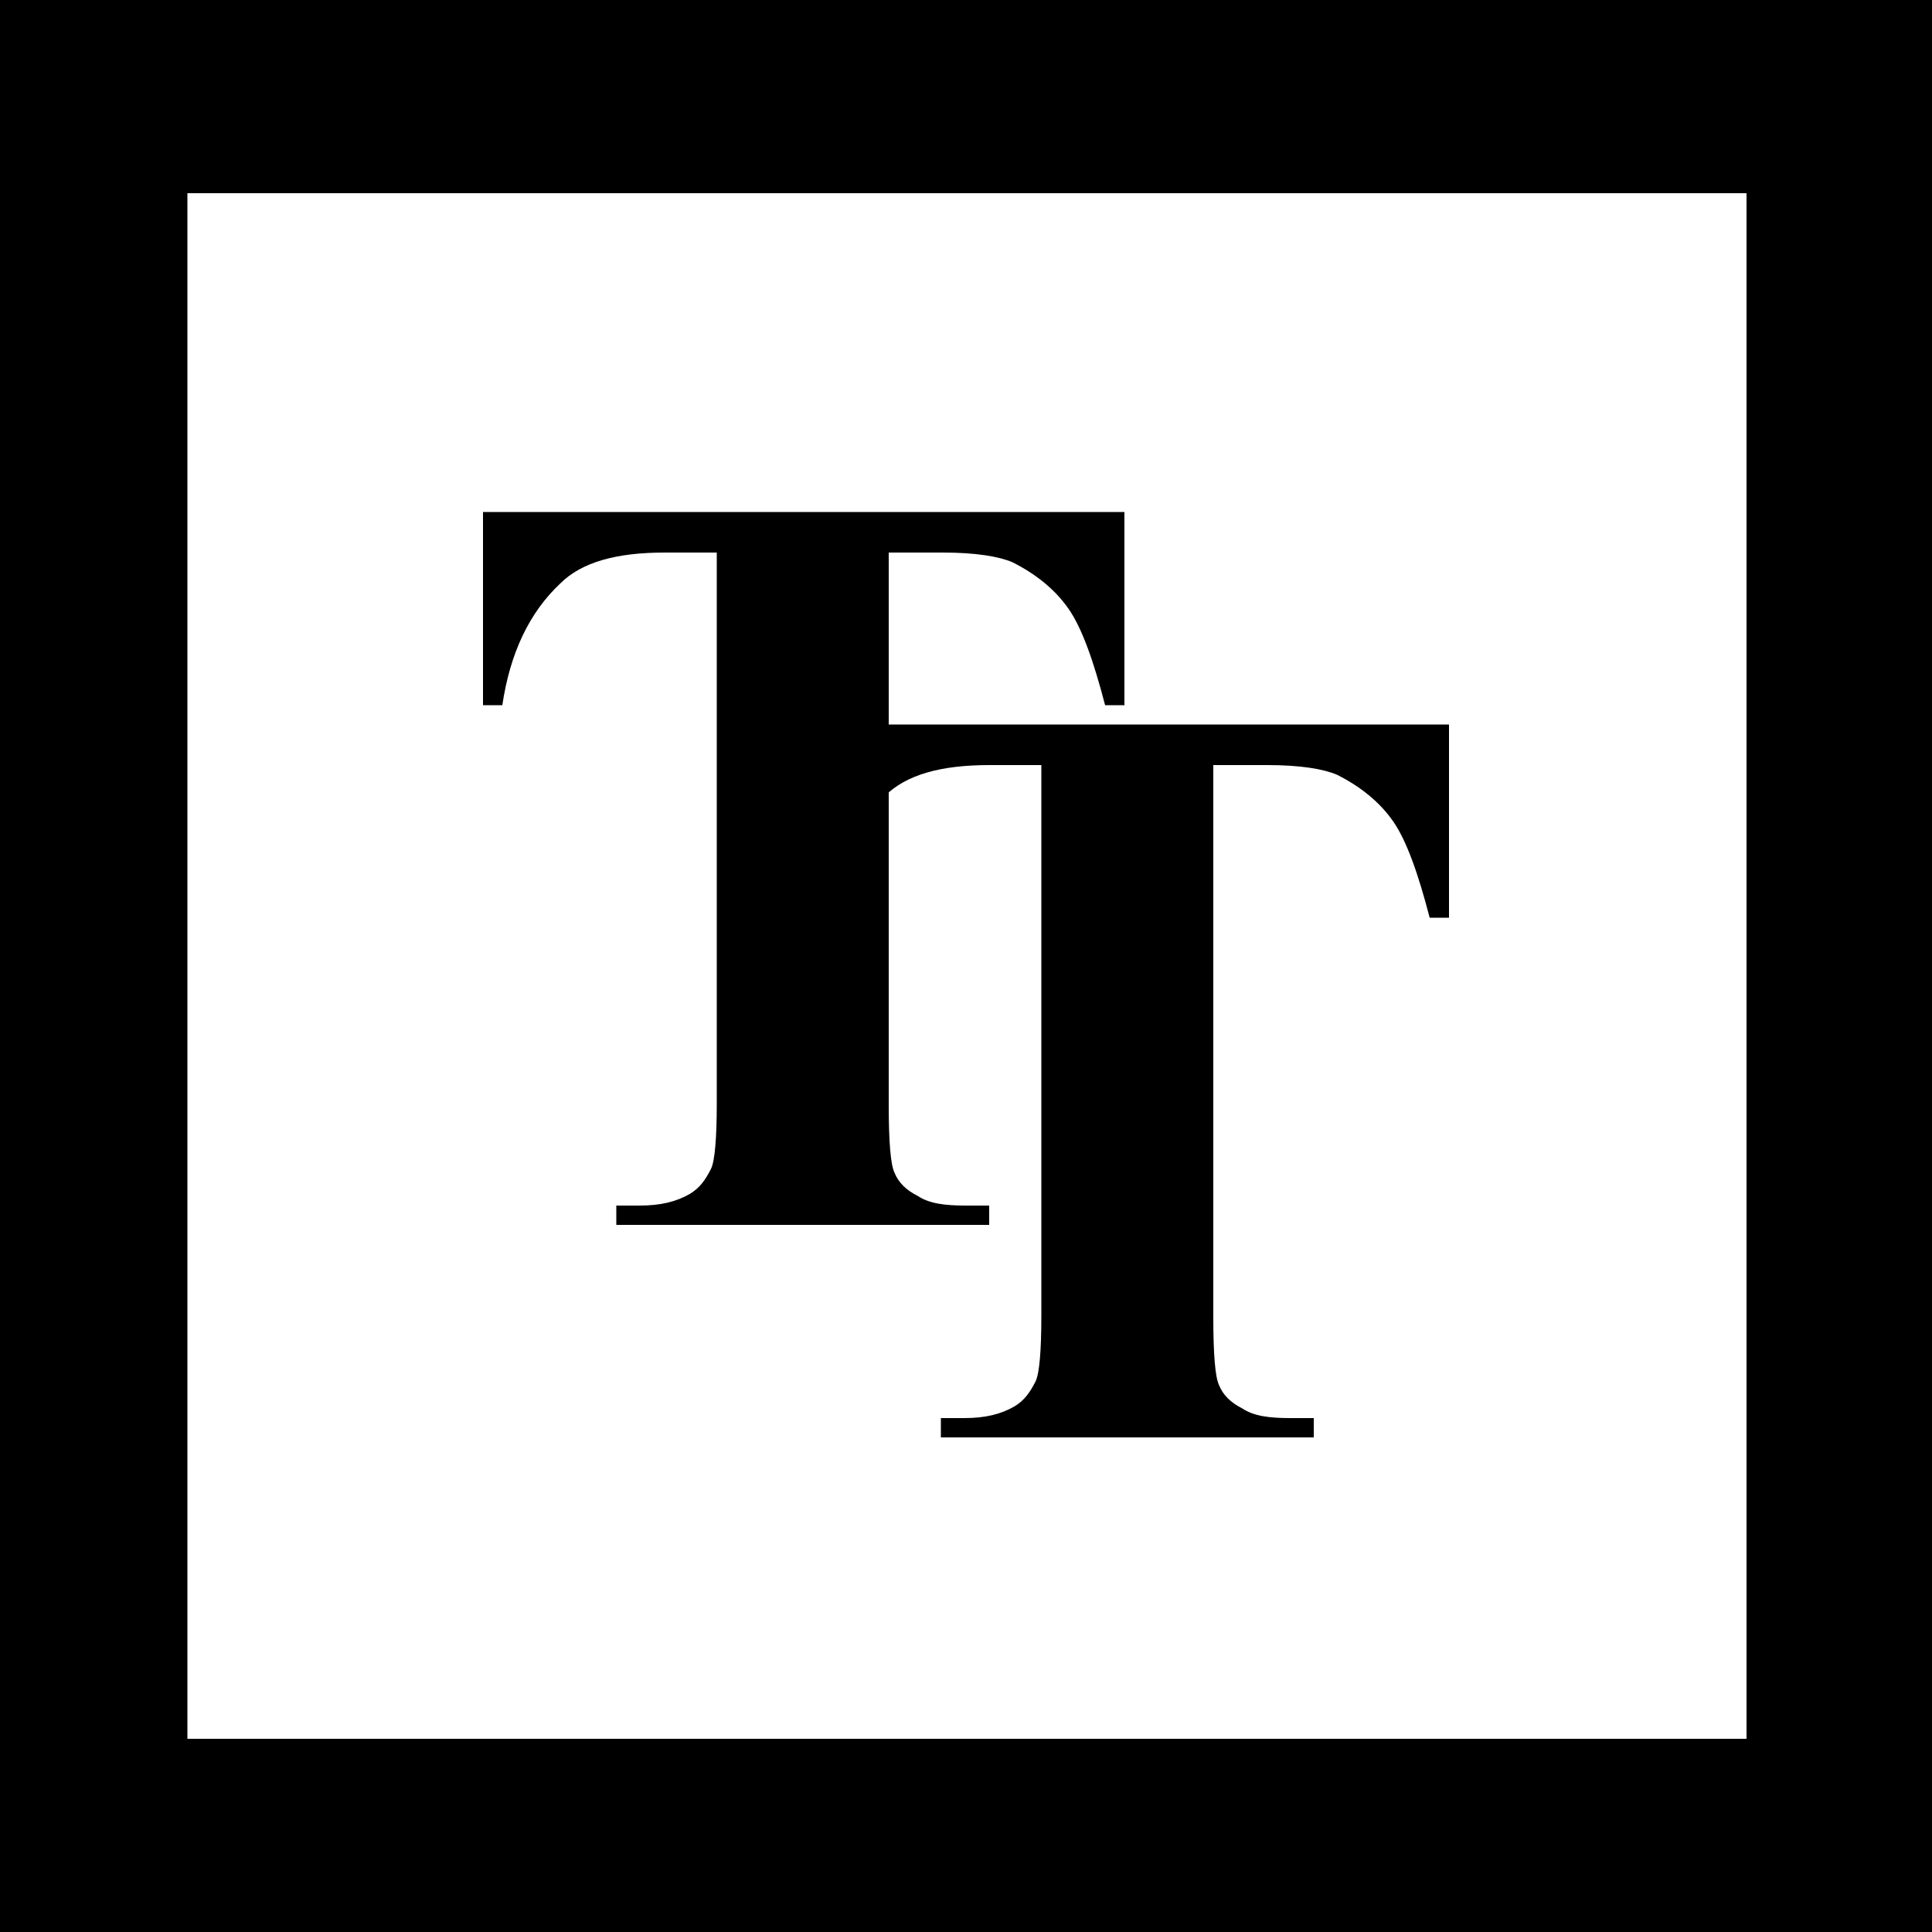 <svg xmlns="http://www.w3.org/2000/svg" viewBox="0 0 100 100"><path fill="#fff" d="M0 0h100v100H0z"/><path d="M100 100H0V0h100v100zM9.7 90h80.7V10H9.7"/><path d="M58.2 26.5v10h-1c-.6-2.3-1.2-4-1.9-5s-1.7-1.8-2.9-2.4c-.7-.3-1.9-.5-3.6-.5H46v28.6c0 1.9.1 3.1.3 3.5.2.5.6.9 1.2 1.2.6.4 1.4.5 2.5.5h1.2v1H31.9v-1h1.2c1.1 0 1.9-.2 2.6-.6.5-.3.8-.7 1.1-1.3.2-.4.3-1.6.3-3.4V28.6h-2.7c-2.5 0-4.3.5-5.4 1.6-1.6 1.5-2.6 3.6-3 6.3h-1v-10h33.2z" fill="currentColor"/><path d="M75 37.5v10h-1c-.6-2.3-1.2-4-1.9-5s-1.7-1.8-2.9-2.4c-.7-.3-1.9-.5-3.6-.5h-2.8v28.6c0 1.9.1 3.1.3 3.5.2.5.6.9 1.2 1.2.6.4 1.4.5 2.5.5H68v1H48.7v-1h1.2c1.1 0 1.9-.2 2.6-.6.5-.3.8-.7 1.1-1.3.2-.4.3-1.6.3-3.4V39.6h-2.7c-2.5 0-4.3.5-5.4 1.6-1.6 1.5-2.6 3.6-3 6.3h-1v-10H75z"/></svg>